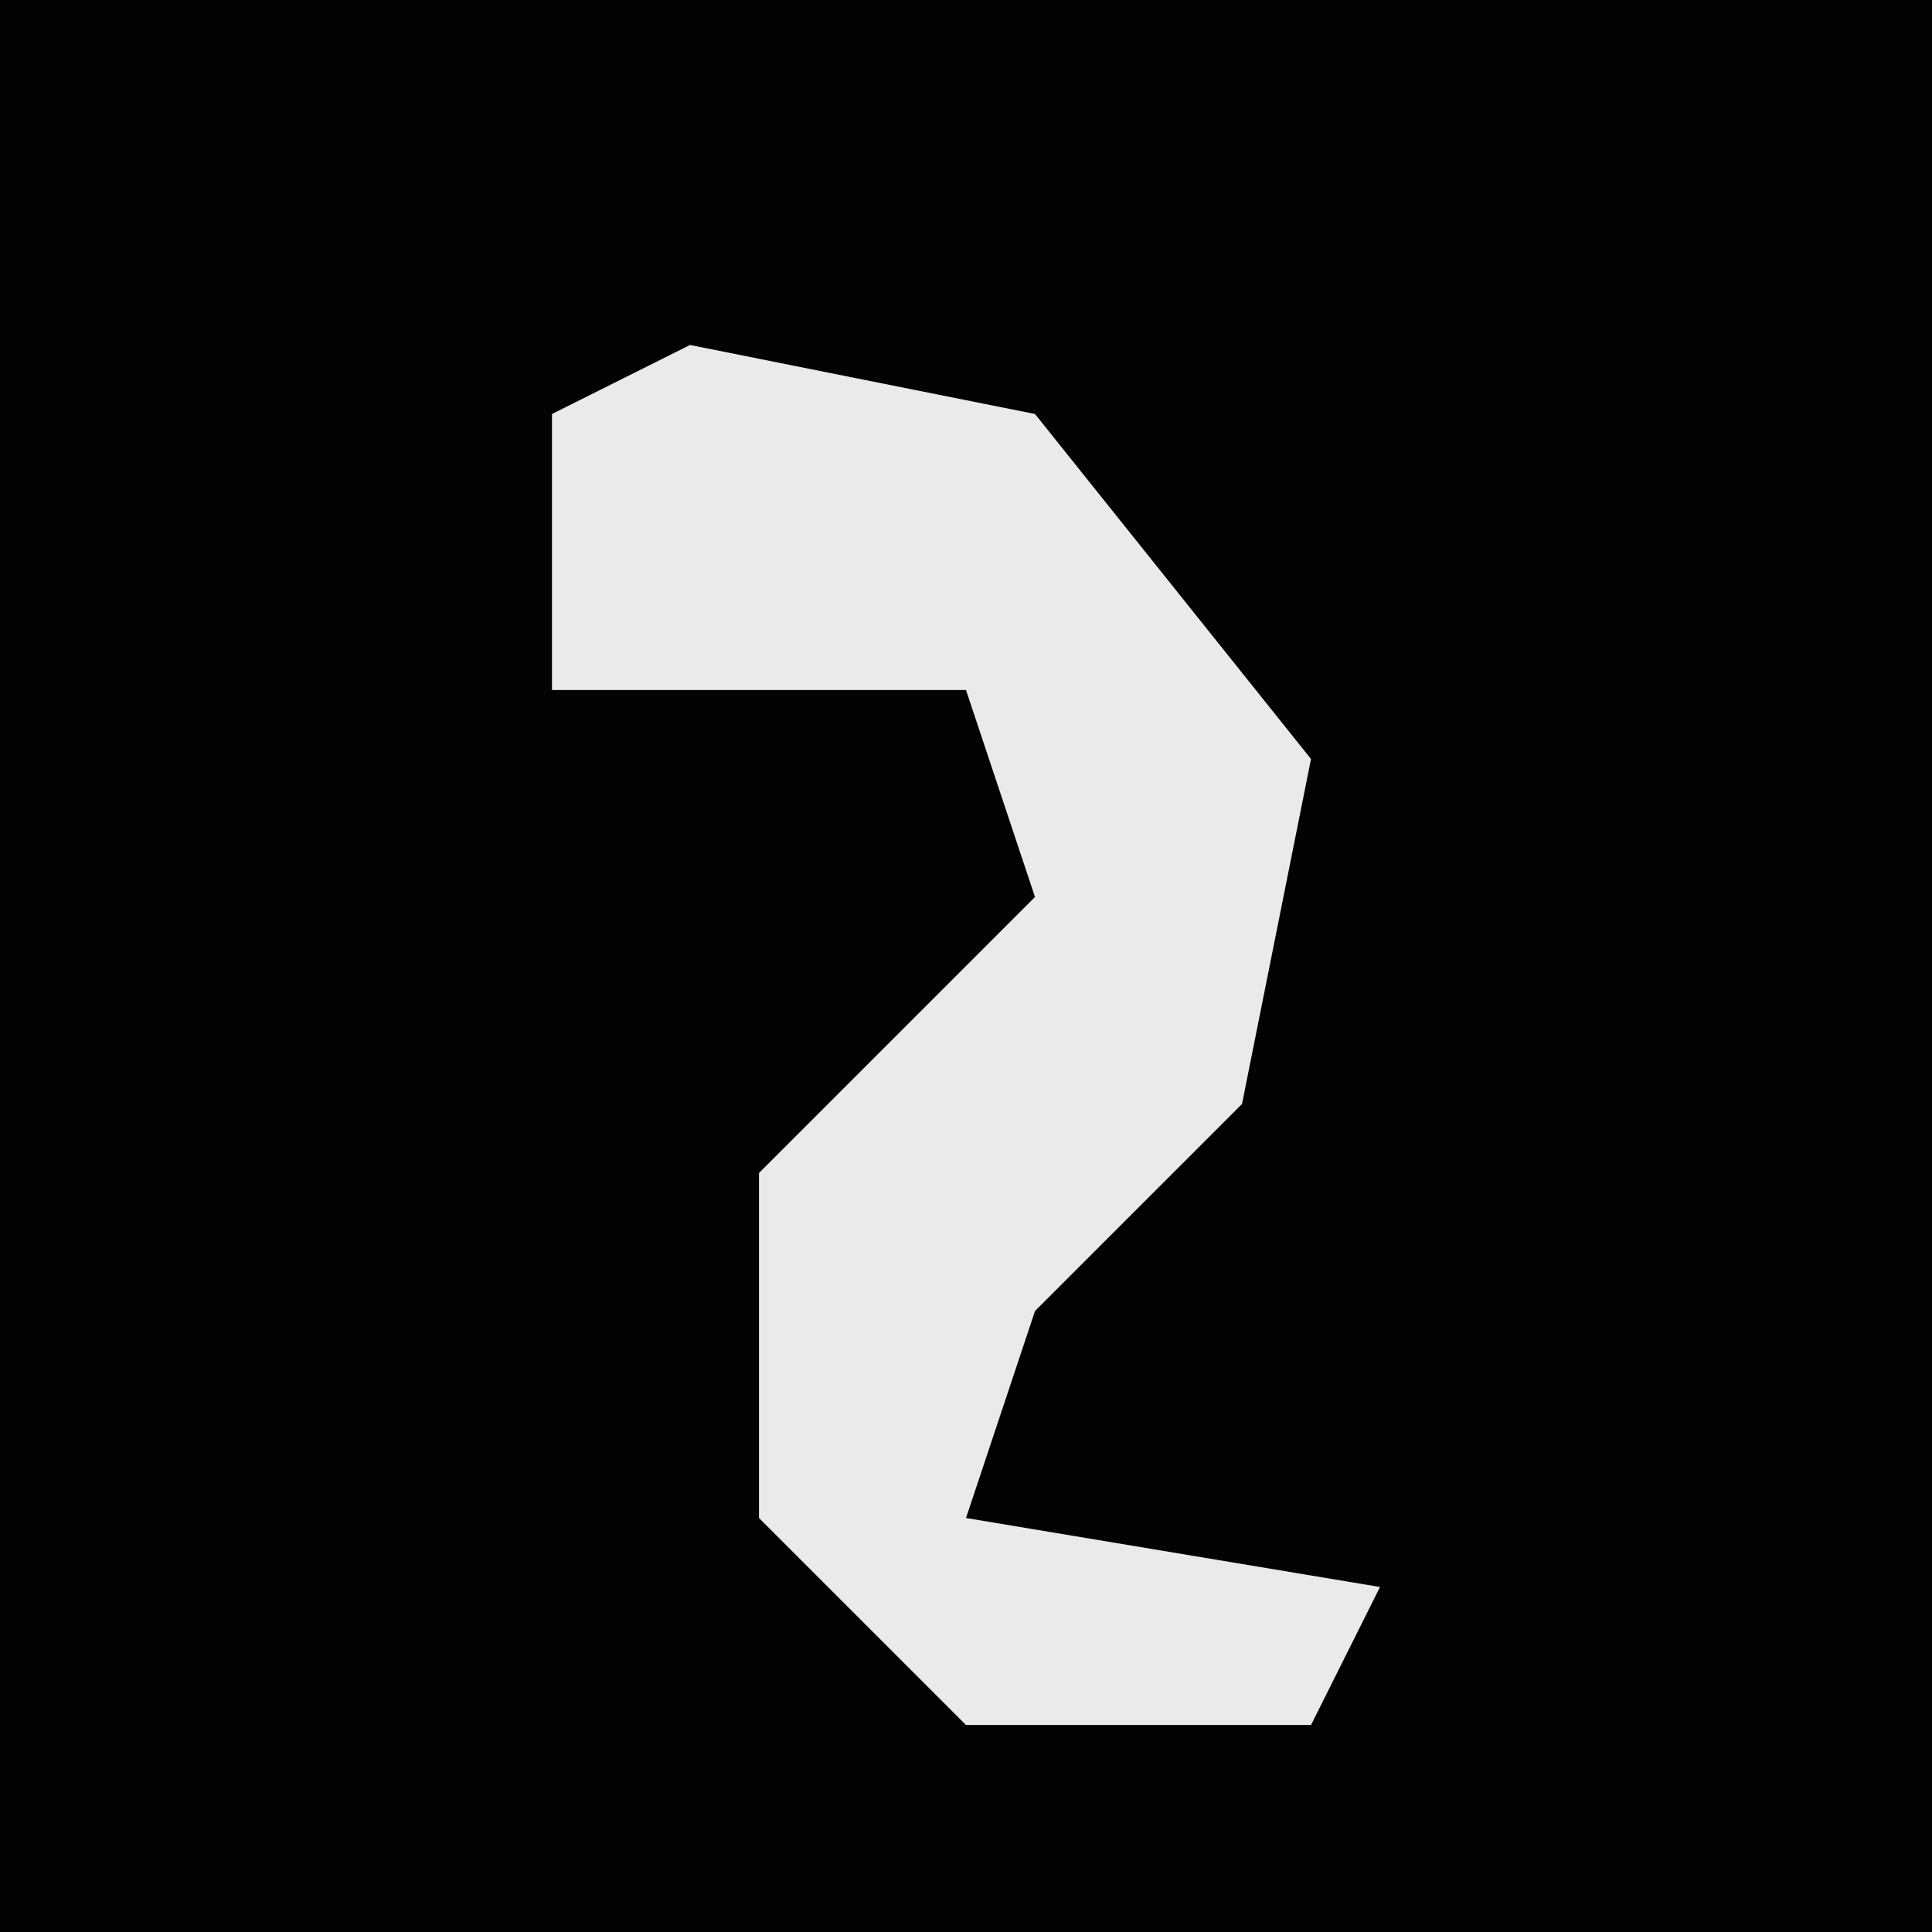 <?xml version="1.0" encoding="UTF-8"?>
<svg version="1.1" xmlns="http://www.w3.org/2000/svg" width="28" height="28">
<path d="M0,0 L28,0 L28,28 L0,28 Z " fill="#030303" transform="translate(0,0)"/>
<path d="M0,0 L5,1 L9,6 L8,11 L5,14 L4,17 L10,18 L9,20 L4,20 L1,17 L1,12 L5,8 L4,5 L-2,5 L-2,1 Z " fill="#EAEAEA" transform="translate(10,5)"/>
</svg>
